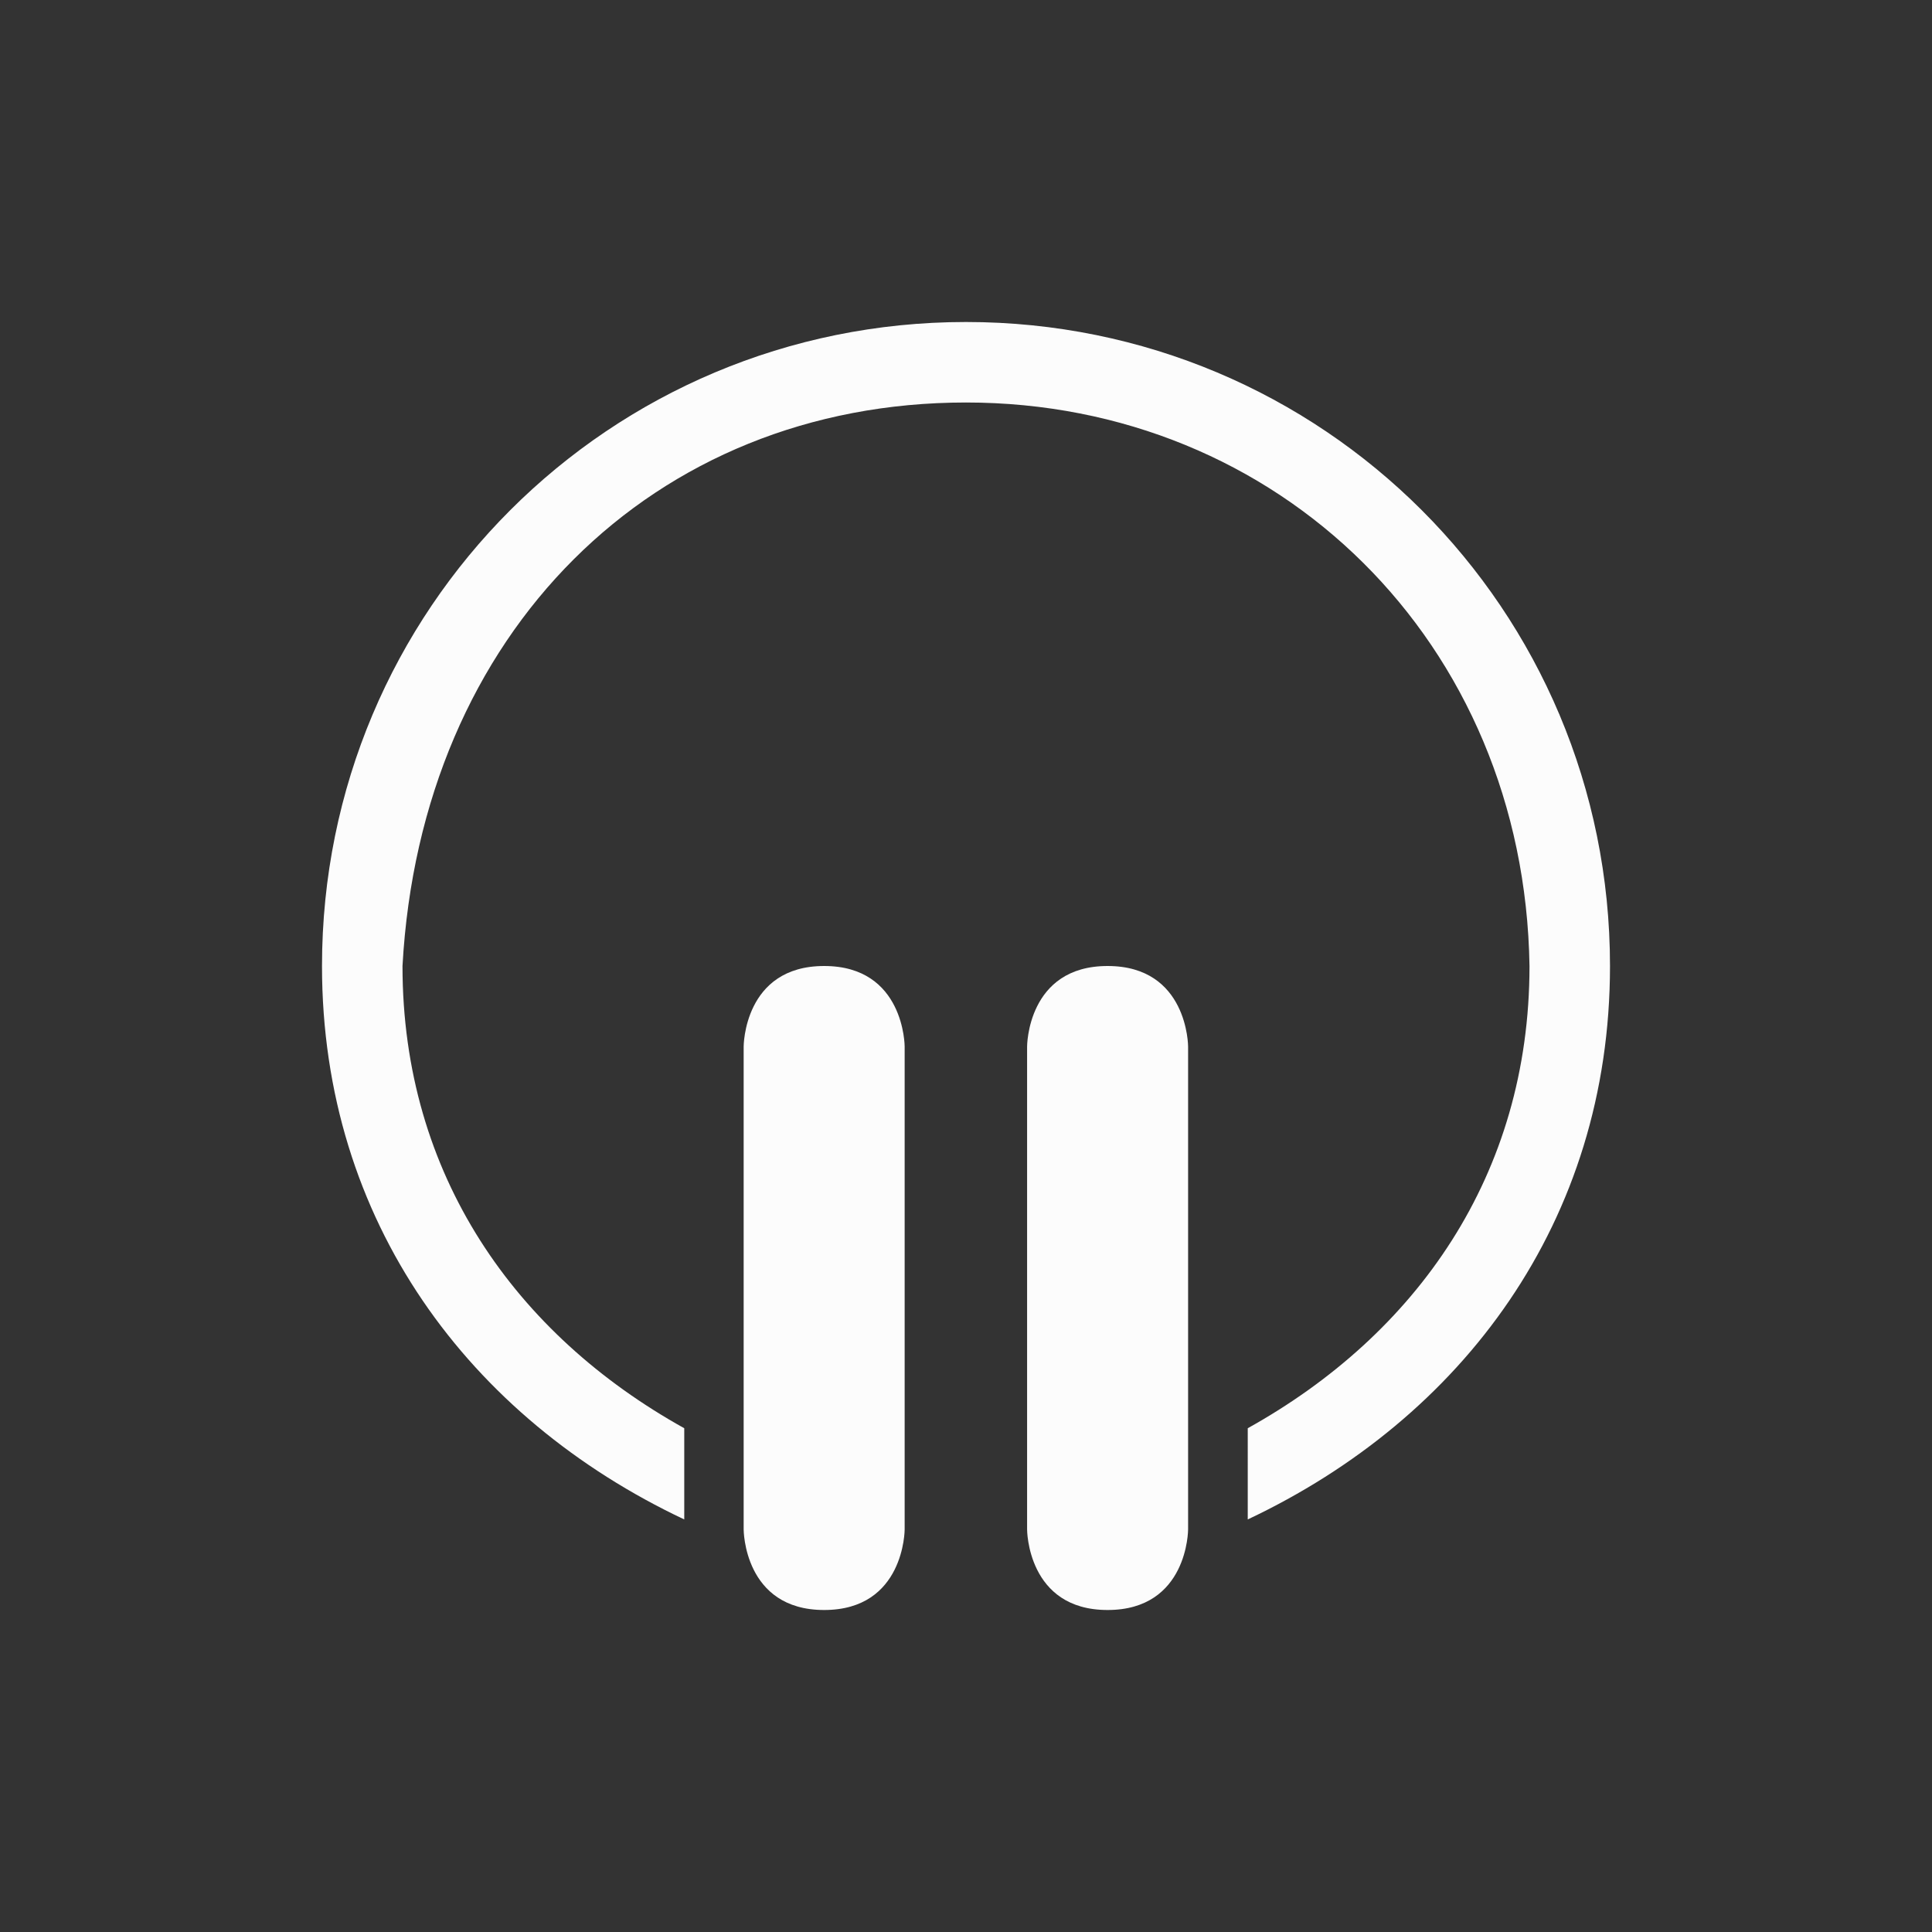 <svg xmlns="http://www.w3.org/2000/svg" viewBox="0 0 24 24" width="24" height="24">
  <rect x="0" y="0" width="24" height="24" fill="#333333" stroke="none"/>
  <style type="text/css" id="current-color-scheme">.ColorScheme-Text {color:#fcfcfc;}</style>
  <g transform="translate(1,1)">
    <g class="ColorScheme-Text" fill="currentColor">
      <path d="m 11,3 c -4.432,0 -8,3.568 -8,8 0,3.173 1.833,5.616 4.5,6.875 V 16.742 C 5.406,15.577 4,13.599 4,11 4.229,6.858 7.113,4 11,4 c 3.887,0 6.937,2.977 7,7 0,2.599 -1.406,4.577 -3.5,5.742 V 17.875 C 17.167,16.616 19,14.173 19,11 19,6.568 15.432,3 11,3 Z m -1.762,8 c -1,0 -1,1 -1,1 v 6 c 0,0 2e-6,1 1,1 1,0 1,-1 1,-1 v -6 c 0,0 -1e-6,-1 -1,-1 z m 3.521,0 c -1,0 -1,1 -1,1 v 6 c 0,0 2e-6,1 1,1 1,0 1,-1 1,-1 v -6 c 0,0 -2e-6,-1 -1,-1 z"/>
    </g>
  </g>
</svg>
